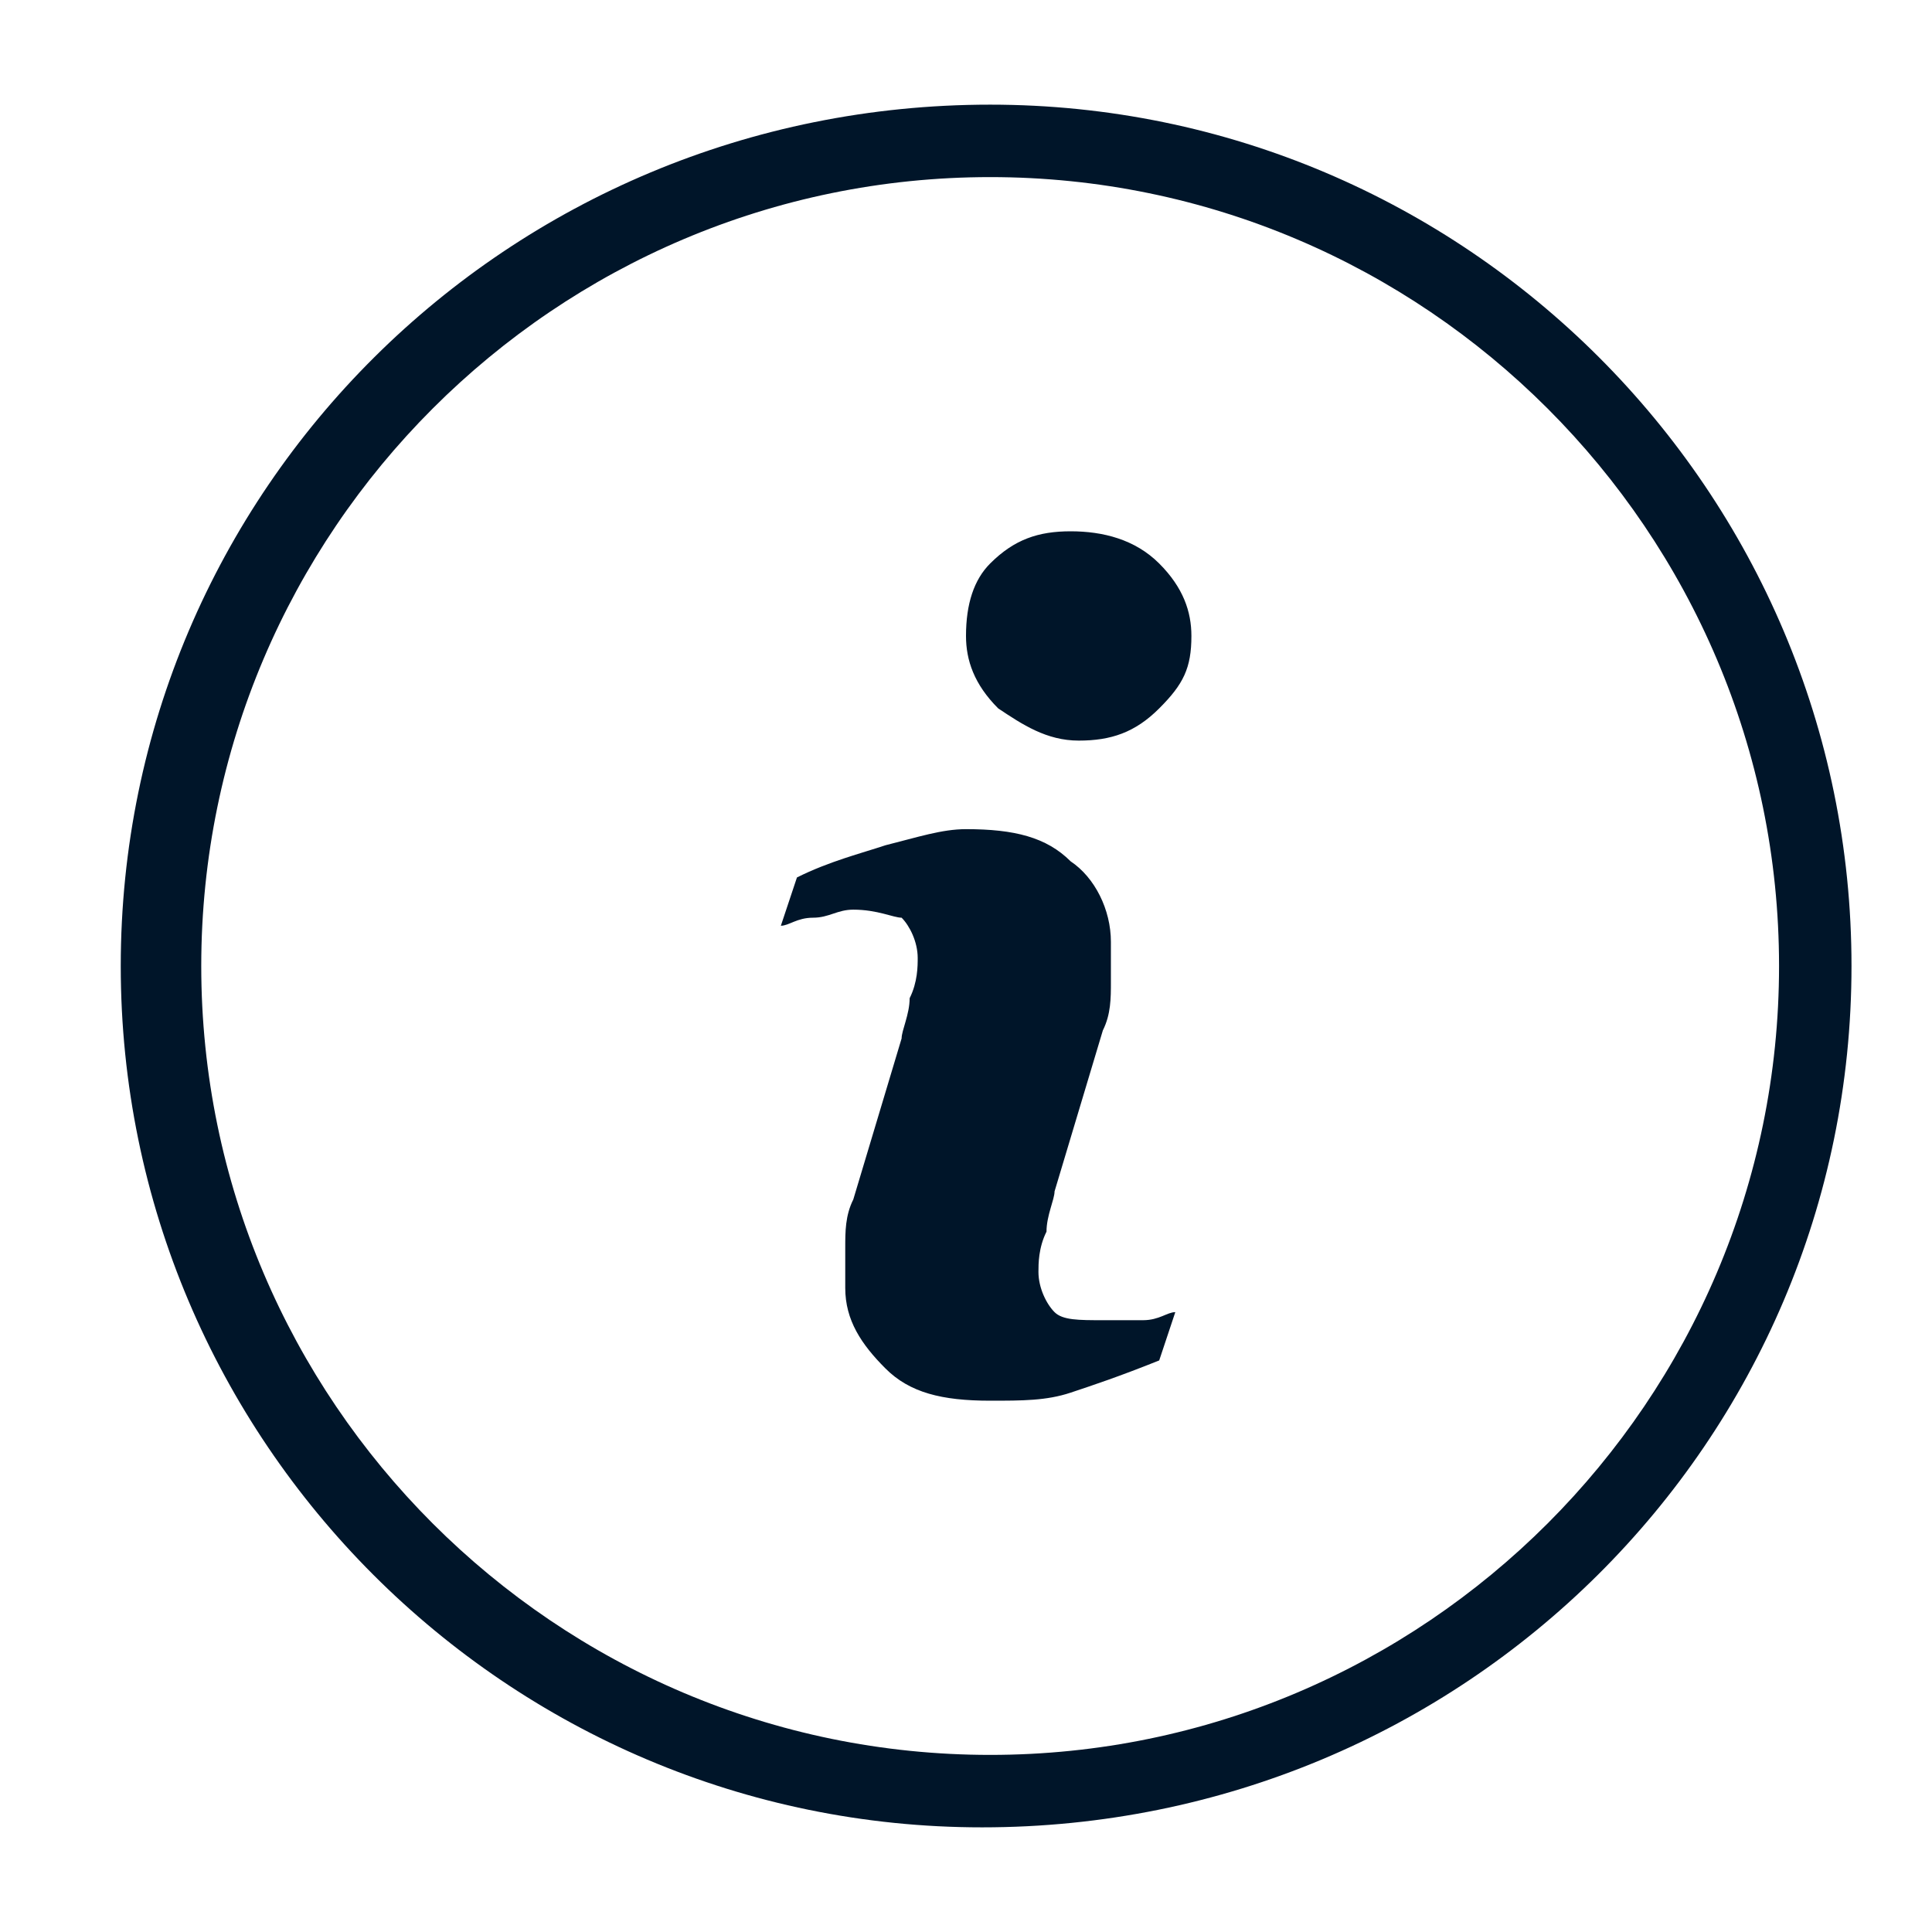 <?xml version="1.0" standalone="no"?><!DOCTYPE svg PUBLIC "-//W3C//DTD SVG 1.1//EN" "http://www.w3.org/Graphics/SVG/1.1/DTD/svg11.dtd"><svg t="1609353214746" class="icon" viewBox="0 0 1024 1024" version="1.1" xmlns="http://www.w3.org/2000/svg" p-id="4423" xmlns:xlink="http://www.w3.org/1999/xlink" width="200" height="200"><defs><style type="text/css"></style></defs><path d="M584.533 699.733c-12.8 0-21.333 0-25.6-4.267-4.267-4.267-8.533-12.8-8.533-21.333 0-4.267 0-12.8 4.267-21.333 0-8.533 4.267-17.067 4.267-21.333l25.6-85.333c4.267-8.533 4.267-17.067 4.267-25.6 0-8.533 0-17.067 0-21.333 0-17.067-8.533-34.133-21.333-42.667-12.8-12.8-29.867-17.067-55.467-17.067-12.8 0-25.6 4.267-42.667 8.533-12.8 4.267-29.867 8.533-46.933 17.067l-8.533 25.6c4.267 0 8.533-4.267 17.067-4.267 8.533 0 12.8-4.267 21.333-4.267 12.8 0 21.333 4.267 25.6 4.267 4.267 4.267 8.533 12.8 8.533 21.333 0 4.267 0 12.8-4.267 21.333 0 8.533-4.267 17.067-4.267 21.333l-25.6 85.333c-4.267 8.533-4.267 17.067-4.267 25.6 0 8.533 0 12.8 0 21.333 0 17.067 8.533 29.867 21.333 42.667 12.8 12.8 29.867 17.067 55.467 17.067 17.067 0 29.867 0 42.667-4.267 12.8-4.267 25.6-8.533 46.933-17.067l8.533-25.6c-4.267 0-8.533 4.267-17.067 4.267C597.333 699.733 588.8 699.733 584.533 699.733zM524.8 55.467C268.8 55.467 64 260.267 64 512c0 251.733 204.8 456.533 456.533 456.533C776.533 968.533 981.333 763.733 981.333 512 981.333 260.267 776.533 55.467 524.8 55.467zM524.8 930.133c-230.4 0-418.133-187.733-418.133-418.133s187.733-418.133 418.133-418.133c230.4 0 418.133 187.733 418.133 418.133S755.2 930.133 524.8 930.133zM567.467 281.6c-17.067 0-29.867 4.267-42.667 17.067C516.267 307.2 512 320 512 337.067c0 12.8 4.267 25.6 17.067 38.4 12.8 8.533 25.6 17.067 42.667 17.067 17.067 0 29.867-4.267 42.667-17.067s17.067-21.333 17.067-38.4c0-12.8-4.267-25.6-17.067-38.4S584.533 281.6 567.467 281.6z" p-id="4424" fill="#001529"></path></svg>